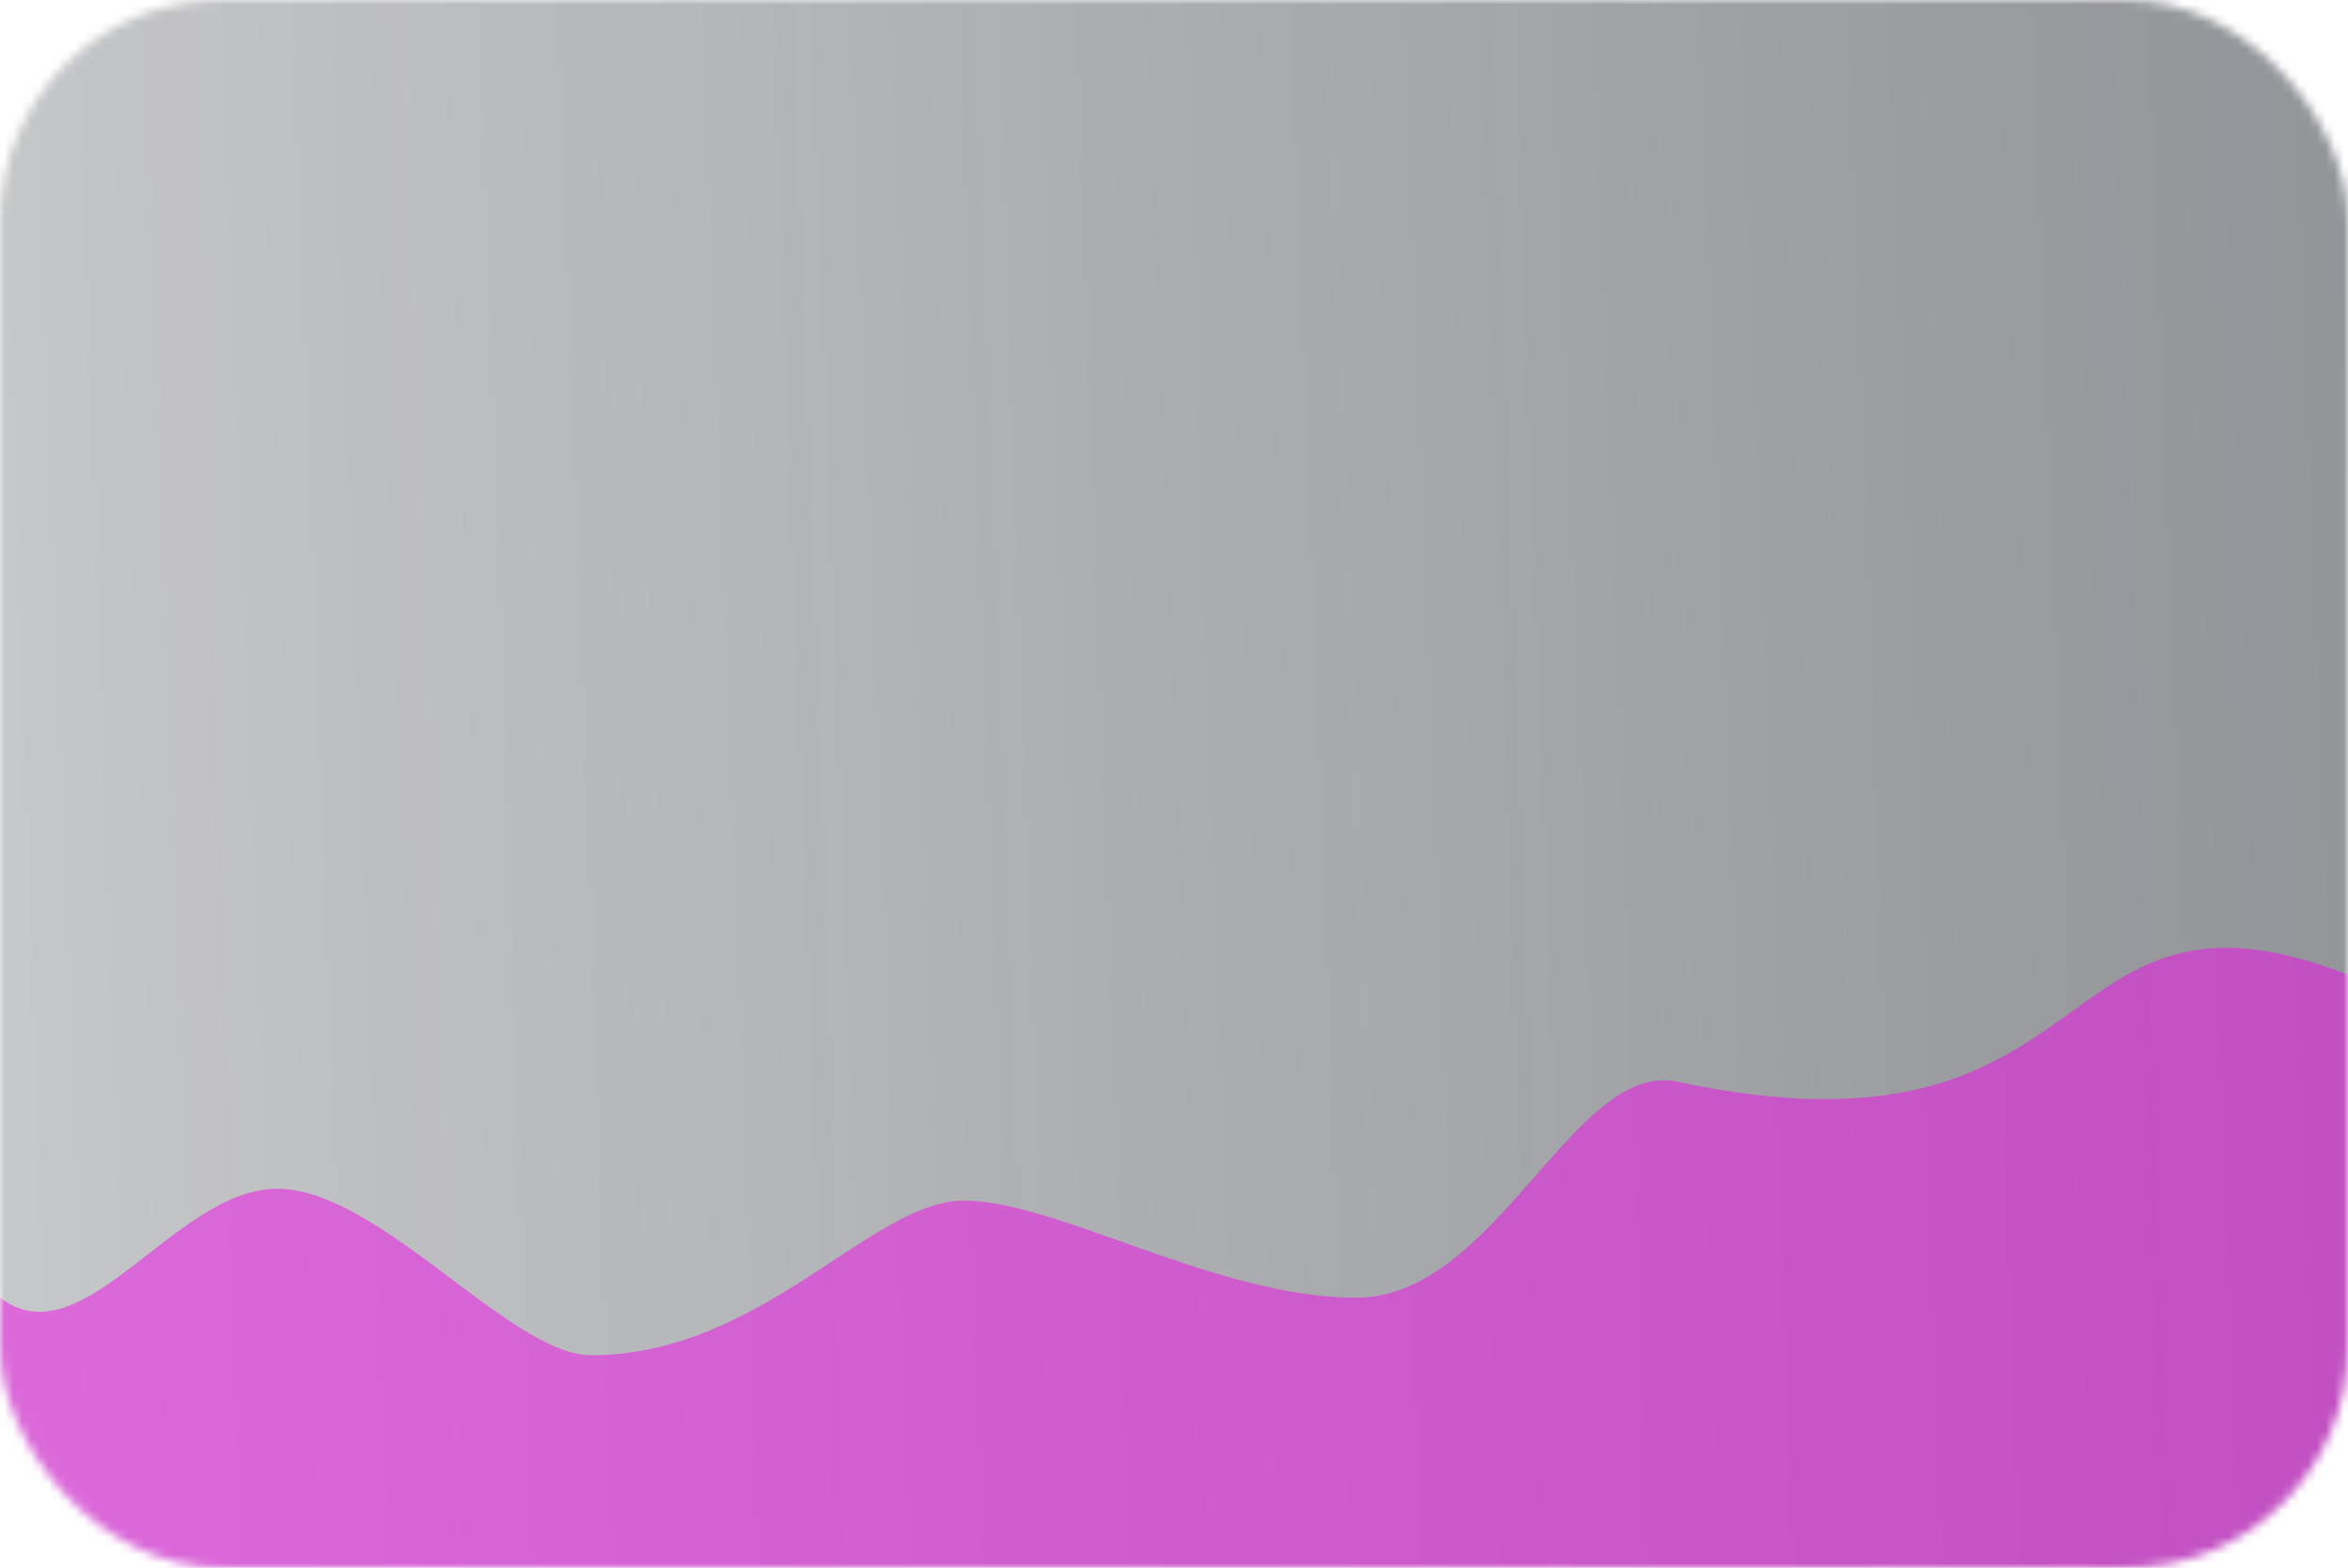 <svg width="265" height="177" viewBox="0 0 265 177" fill="none" xmlns="http://www.w3.org/2000/svg">
<mask id="mask0_0_1" style="mask-type:alpha" maskUnits="userSpaceOnUse" x="0" y="0" width="265" height="177">
<rect width="265" height="177" rx="25" fill="#3B3854"/>
</mask>
<g mask="url(#mask0_0_1)">
<rect opacity="0.5" width="265" height="177" rx="10" fill="url(#paint0_linear_0_1)"/>
<path opacity="0.5" d="M189.286 122.12C238.665 132.685 230.435 96.611 265 110.037V181.5H0V146.505C9.383 153.683 19.752 134.204 31.273 134.204C42.795 134.204 57.609 153 66.689 153C85.993 153 98.278 135.546 108.808 135.546C119.338 135.546 137.28 146.505 153.075 146.505C168.869 146.505 177.661 119.633 189.286 122.12Z" fill="#F20CEC"/>
</g>
<defs>
<linearGradient id="paint0_linear_0_1" x1="265" y1="54.516" x2="-0.887" y2="64.237" gradientUnits="userSpaceOnUse">
<stop stop-color="#262A33"/>
<stop offset="1" stop-color="#1B1E25" stop-opacity="0.5"/>
</linearGradient>
</defs>
</svg>

